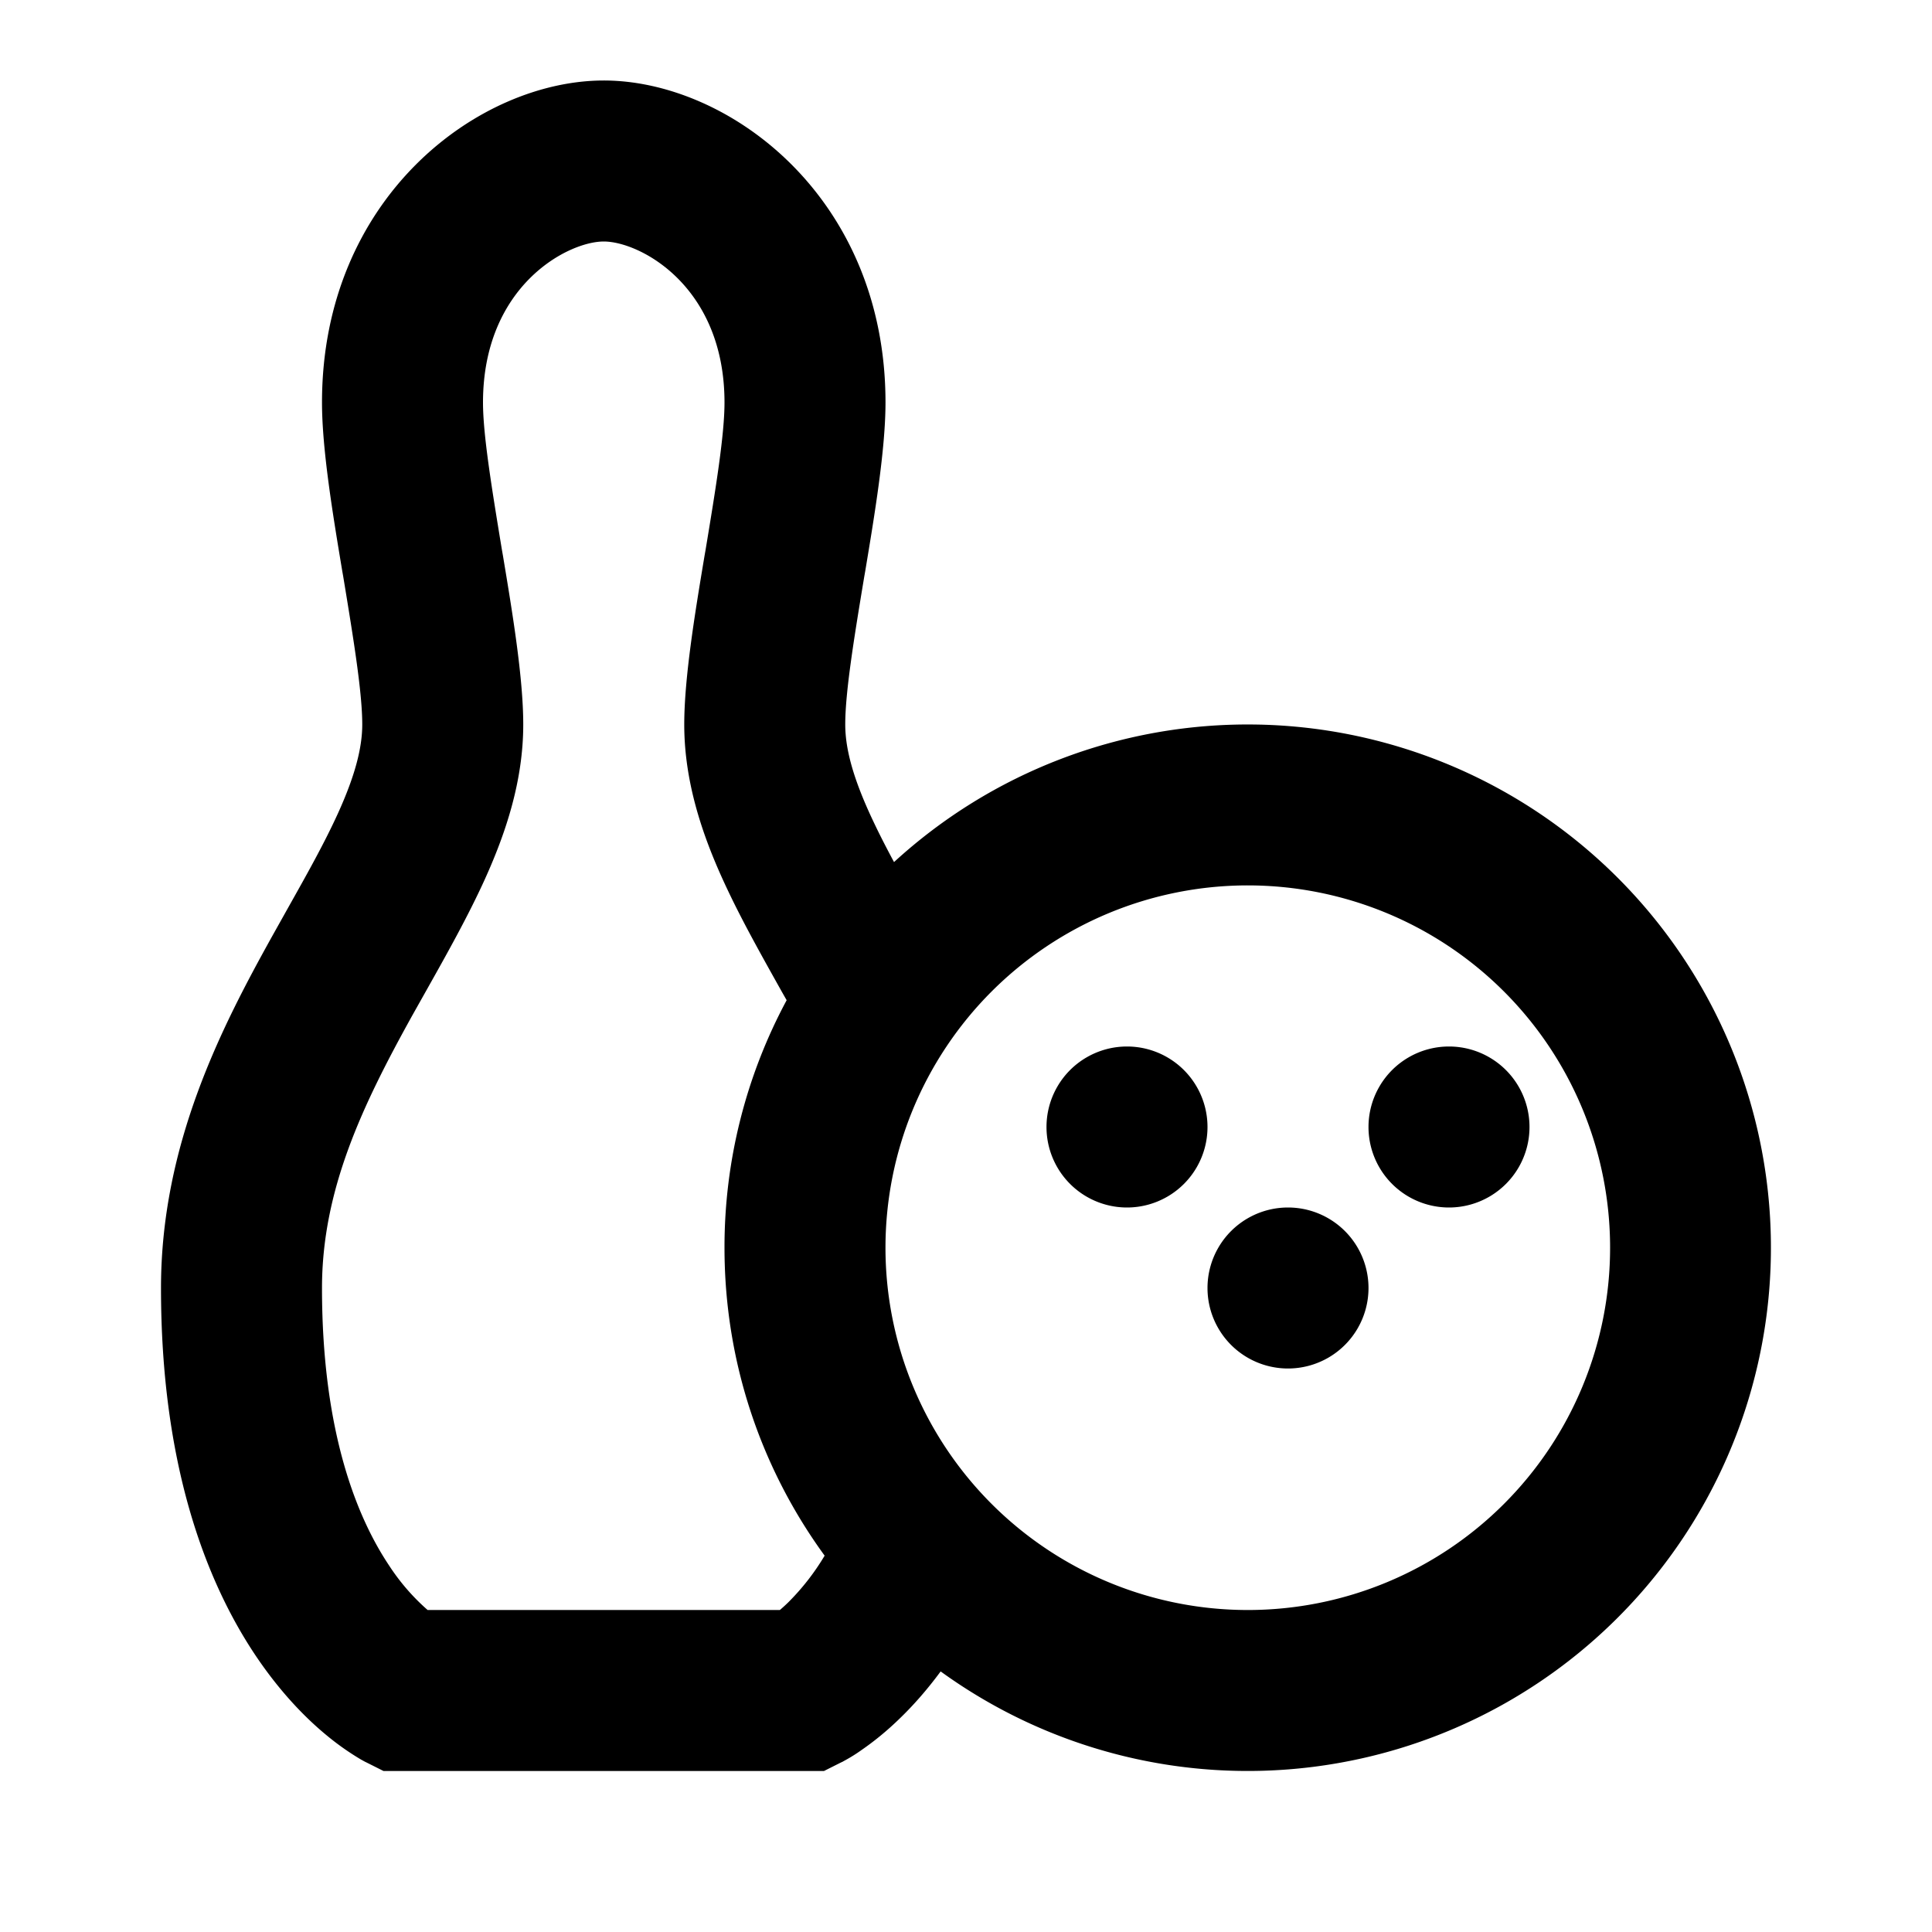 <svg xmlns="http://www.w3.org/2000/svg" width="24" height="24" fill="currentColor" viewBox="0 0 24 24">
  <path d="M14 15a1 1 0 100-2 1 1 0 000 2zM17 16a1 1 0 11-2 0 1 1 0 012 0zM18 15a1 1 0 100-2 1 1 0 000 2z"/>
  <path fill-rule="evenodd" d="M7.5 1C5.948 1 4 2.448 4 5c0 .584.136 1.399.252 2.096l.012.068c.13.788.236 1.44.236 1.836 0 .295-.093.644-.301 1.102-.168.369-.377.742-.621 1.176l-.202.361C2.746 12.774 2 14.222 2 16c0 2.175.547 3.623 1.168 4.555.308.461.624.782.88.994a3.307 3.307 0 00.437.309l.04.022.015.008.007.003.003.002h.001l.213.107h5.472l.213-.107h.002l.004-.003.01-.004.021-.012a1.995 1.995 0 00.224-.14c.13-.09.298-.22.483-.402.157-.153.324-.341.492-.569a6.5 6.5 0 10-.579-10.054c-.086-.16-.168-.318-.245-.48-.248-.518-.361-.904-.361-1.229 0-.397.105-1.048.236-1.836l.012-.068C10.864 6.4 11 5.584 11 5c0-2.552-1.948-4-3.5-4zm2.294 18.903a2.12 2.12 0 01-.106.097H5.312a2.67 2.67 0 01-.48-.555C4.453 18.877 4 17.825 4 16c0-1.222.505-2.274 1.124-3.39l.176-.313c.249-.443.513-.913.72-1.368.26-.573.48-1.224.48-1.929 0-.584-.136-1.399-.252-2.096l-.012-.068C6.106 6.048 6 5.396 6 5c0-1.448 1.052-2 1.5-2C7.948 3 9 3.552 9 5c0 .397-.105 1.048-.236 1.836l-.012.068C8.636 7.6 8.5 8.416 8.5 9c0 .769.261 1.476.557 2.093.187.392.428.821.657 1.23l.058.102A6.476 6.476 0 009 15.5c0 1.43.462 2.752 1.244 3.825a2.96 2.96 0 01-.45.578zm1.963-6.902a4.5 4.5 0 117.487 4.997 4.5 4.5 0 01-7.487-4.997z" clip-rule="evenodd"/>
</svg>
